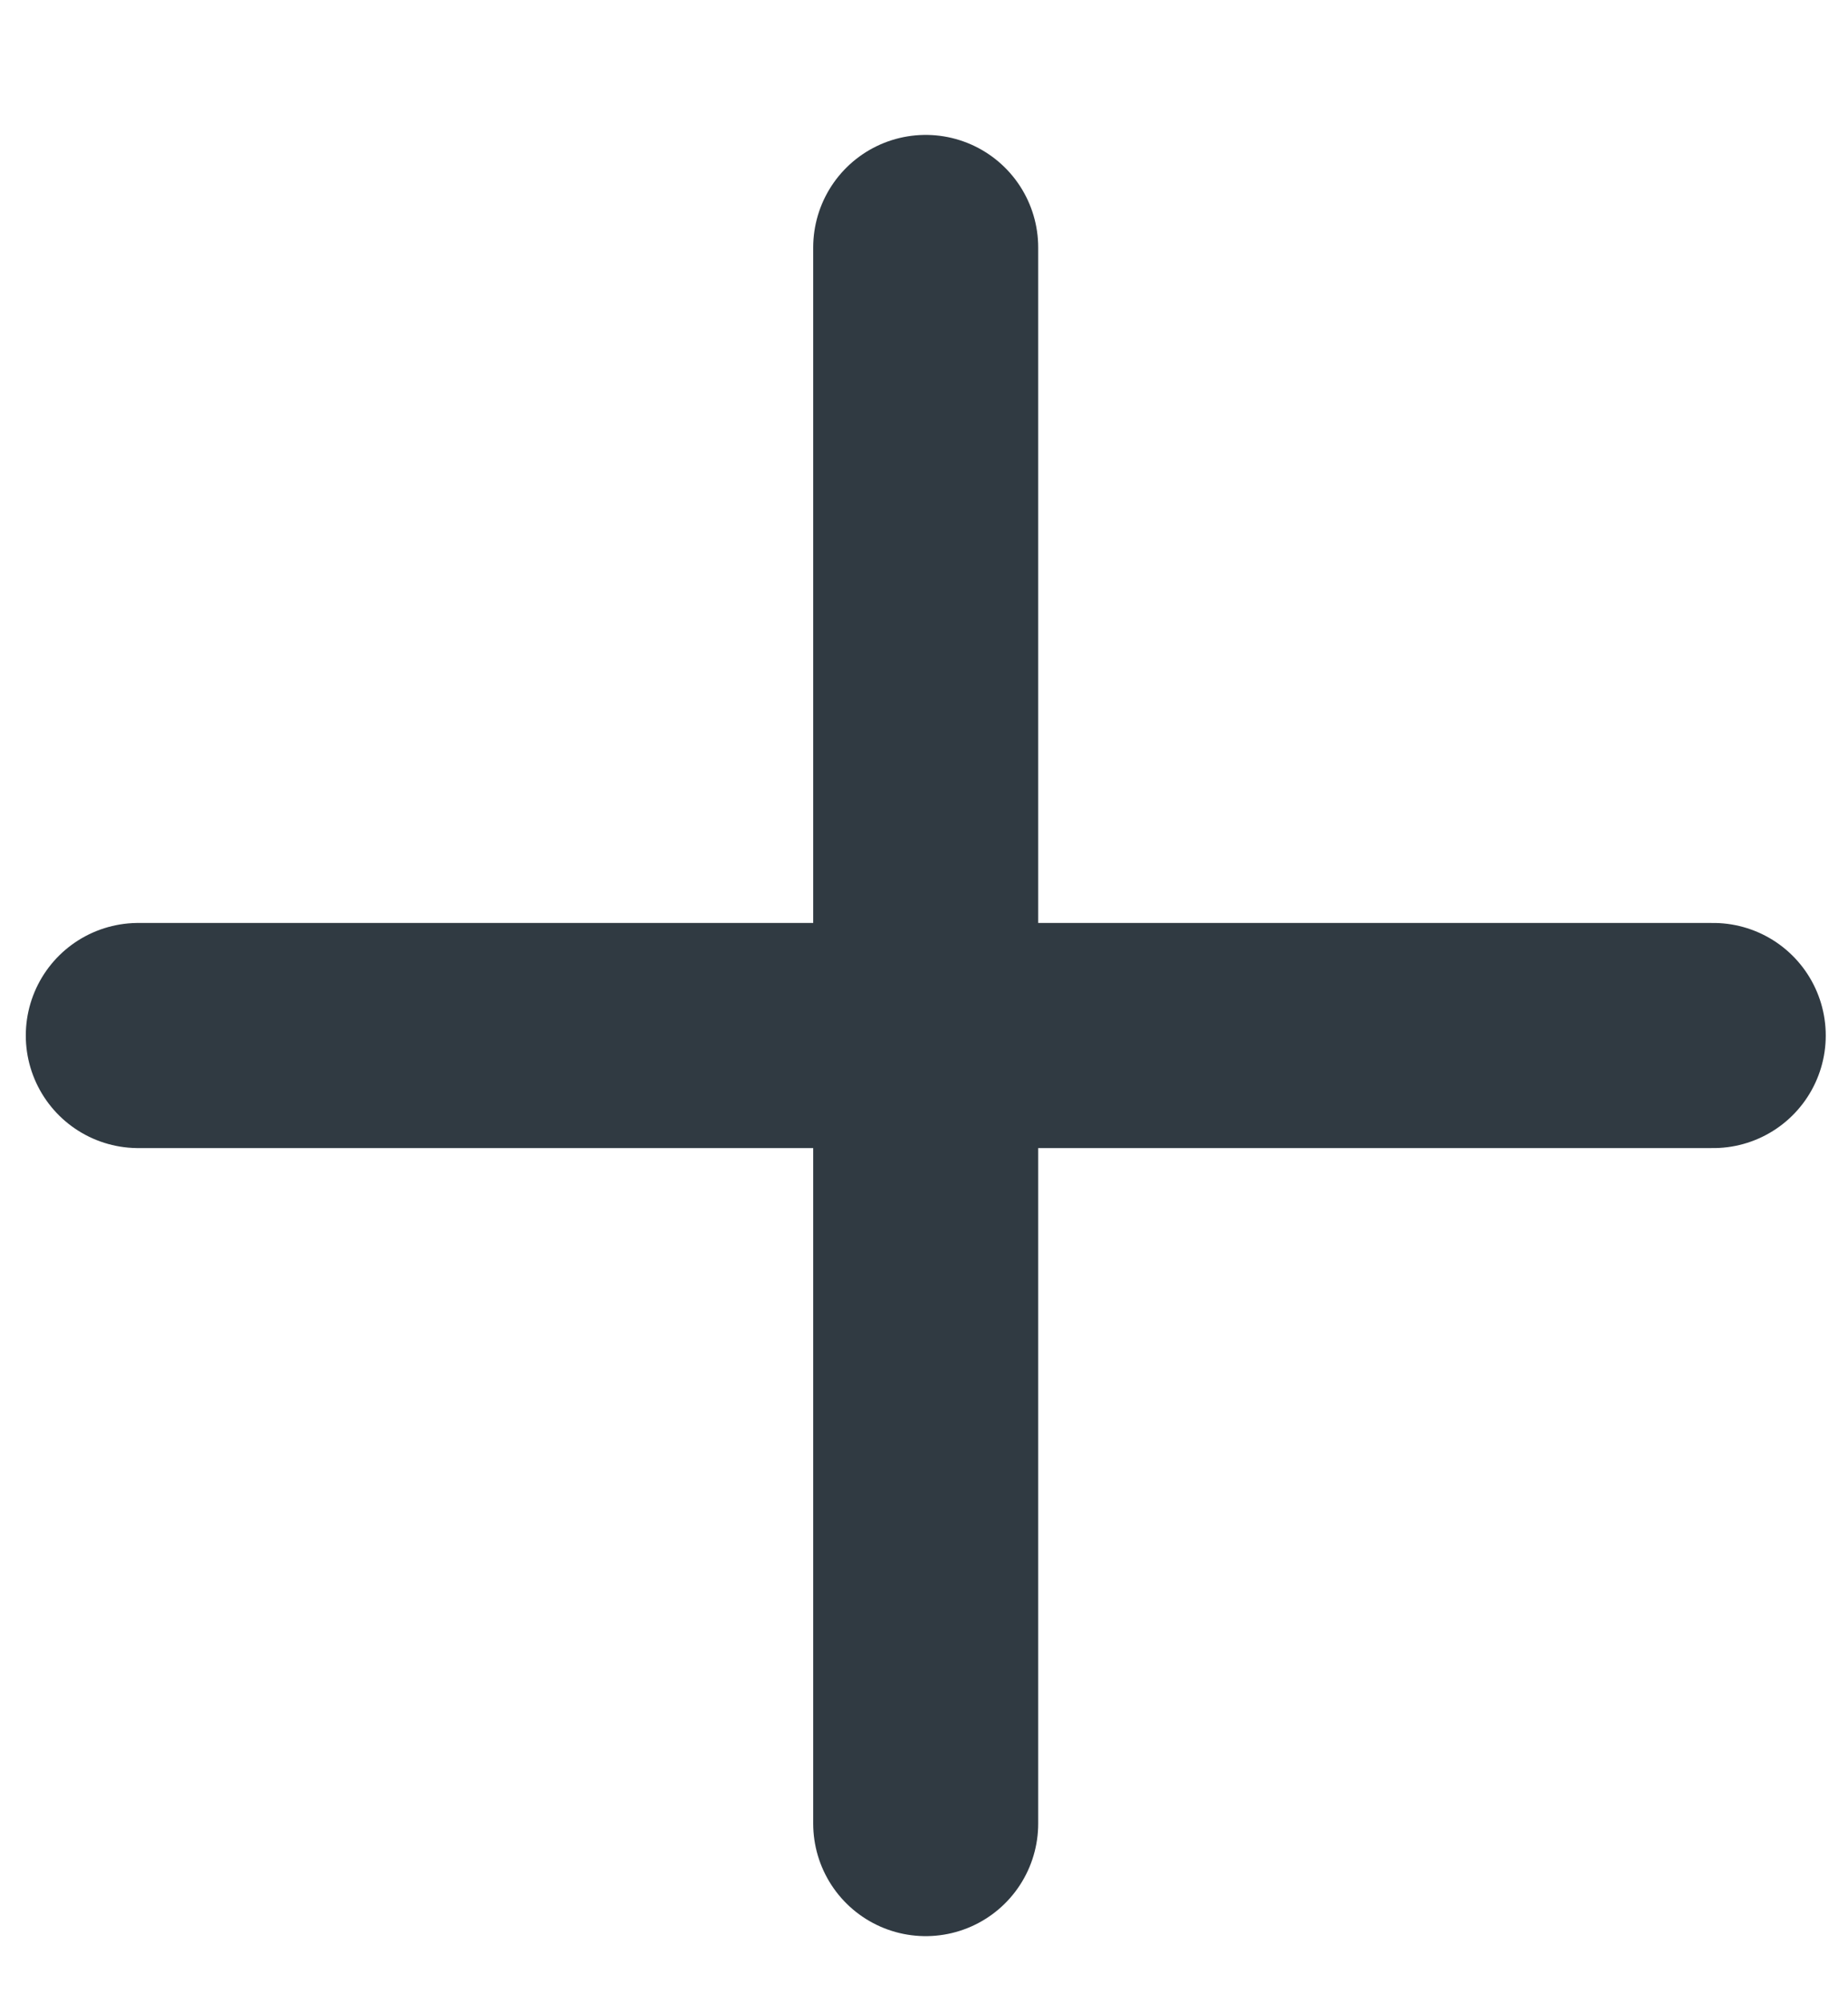 <svg width="12" height="13" viewBox="0 0 12 13" fill="none" xmlns="http://www.w3.org/2000/svg">
<path d="M6.011 1.606V11.834" stroke="#303A42" stroke-width="1.461" stroke-linecap="round" stroke-linejoin="round"/>
<path d="M0.898 6.72H11.125" stroke="#303A42" stroke-width="1.461" stroke-linecap="round" stroke-linejoin="round"/>
</svg>
